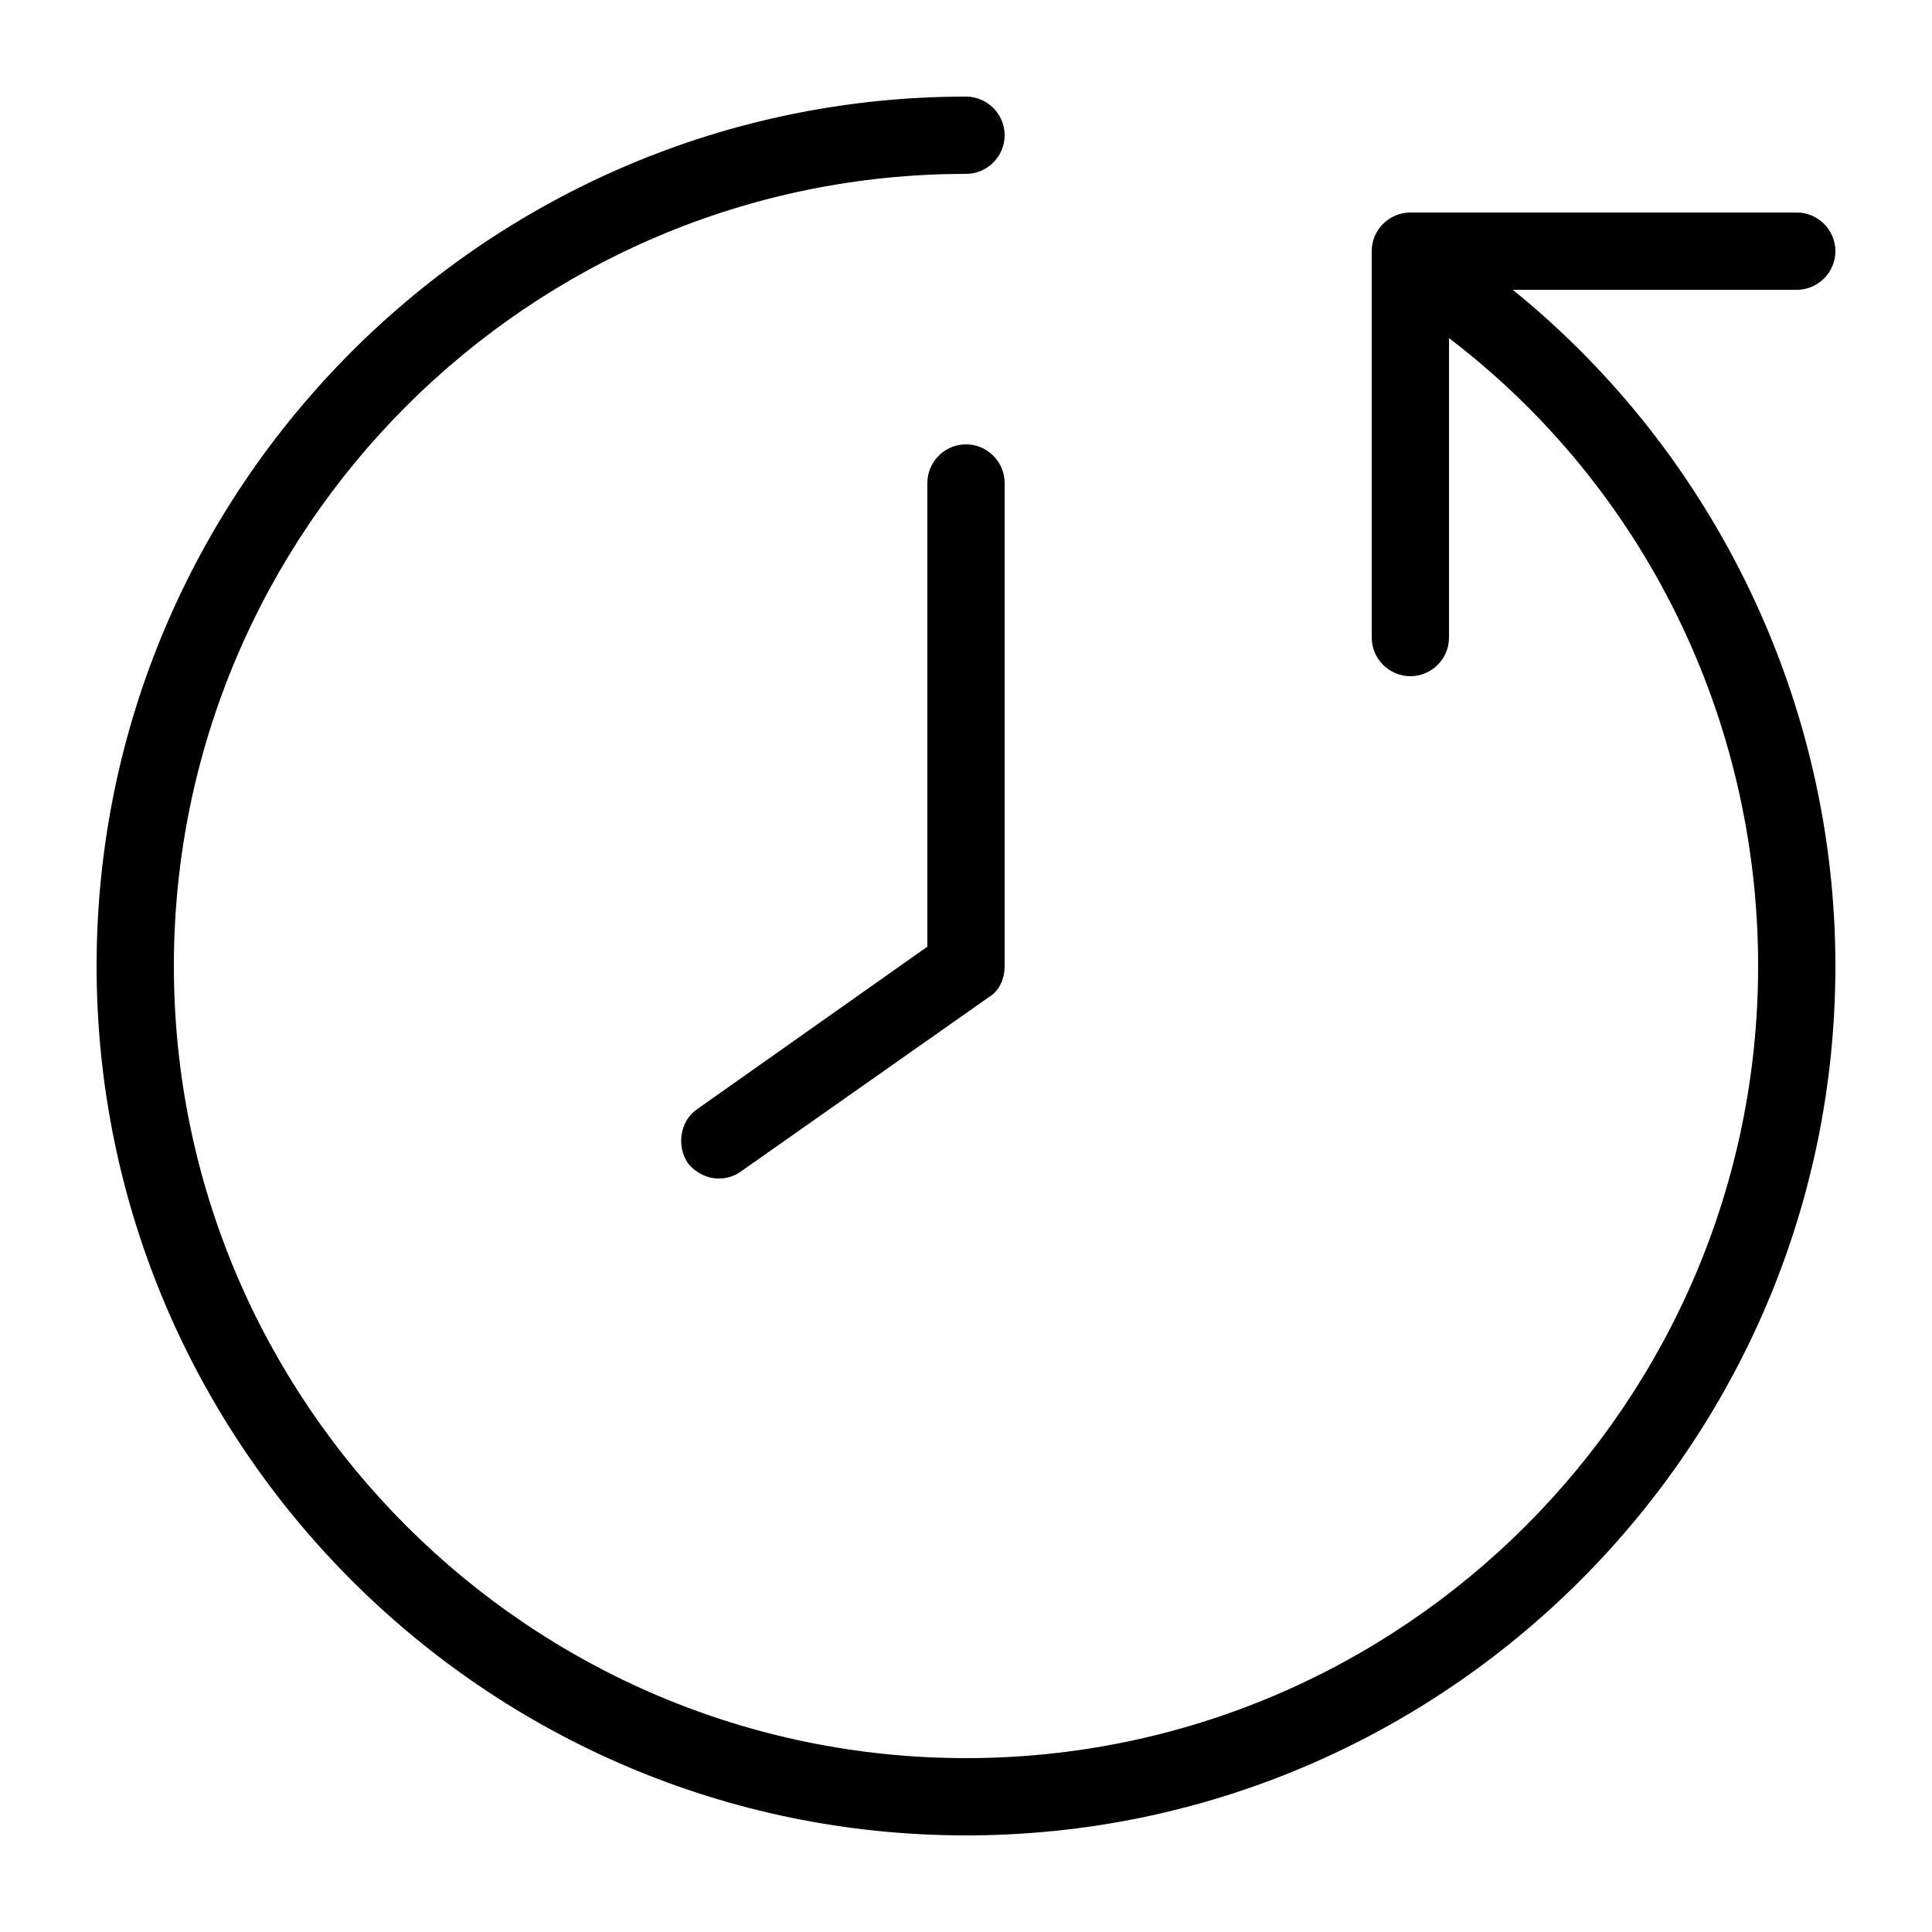 <?xml version="1.0" standalone="no"?><!DOCTYPE svg PUBLIC "-//W3C//DTD SVG 1.1//EN" "http://www.w3.org/Graphics/SVG/1.1/DTD/svg11.dtd"><svg t="1633935472767" class="icon" viewBox="0 0 1024 1024" version="1.1" xmlns="http://www.w3.org/2000/svg" p-id="4219" xmlns:xlink="http://www.w3.org/1999/xlink" width="200" height="200"><defs><style type="text/css"></style></defs><path d="M532.48 256v256c0 7.168-3.072 13.312-8.192 16.384l-131.072 92.16c-4.096 3.072-8.192 4.096-12.288 4.096-6.144 0-12.288-3.072-16.384-8.192-6.144-9.216-4.096-22.528 5.12-28.672L491.52 501.76V256c0-11.264 9.216-20.48 20.48-20.48s20.48 9.216 20.48 20.48z m269.312-102.4H952.32c11.264 0 20.48-9.216 20.48-20.48s-9.216-20.48-20.48-20.48H747.52c-11.264 0-20.48 9.216-20.48 20.48v204.8c0 11.264 9.216 20.48 20.48 20.48s20.48-9.216 20.48-20.48V179.2C871.424 258.048 931.84 380.928 931.84 512c0 231.424-188.416 419.84-419.84 419.84S92.16 743.424 92.16 512 280.576 92.16 512 92.16c11.264 0 20.48-9.216 20.48-20.48s-9.216-20.48-20.48-20.48C258.048 51.2 51.2 258.048 51.2 512s206.848 460.8 460.8 460.8 460.8-206.848 460.8-460.8c0-139.264-63.488-271.36-171.008-358.4z" p-id="4220"></path></svg>